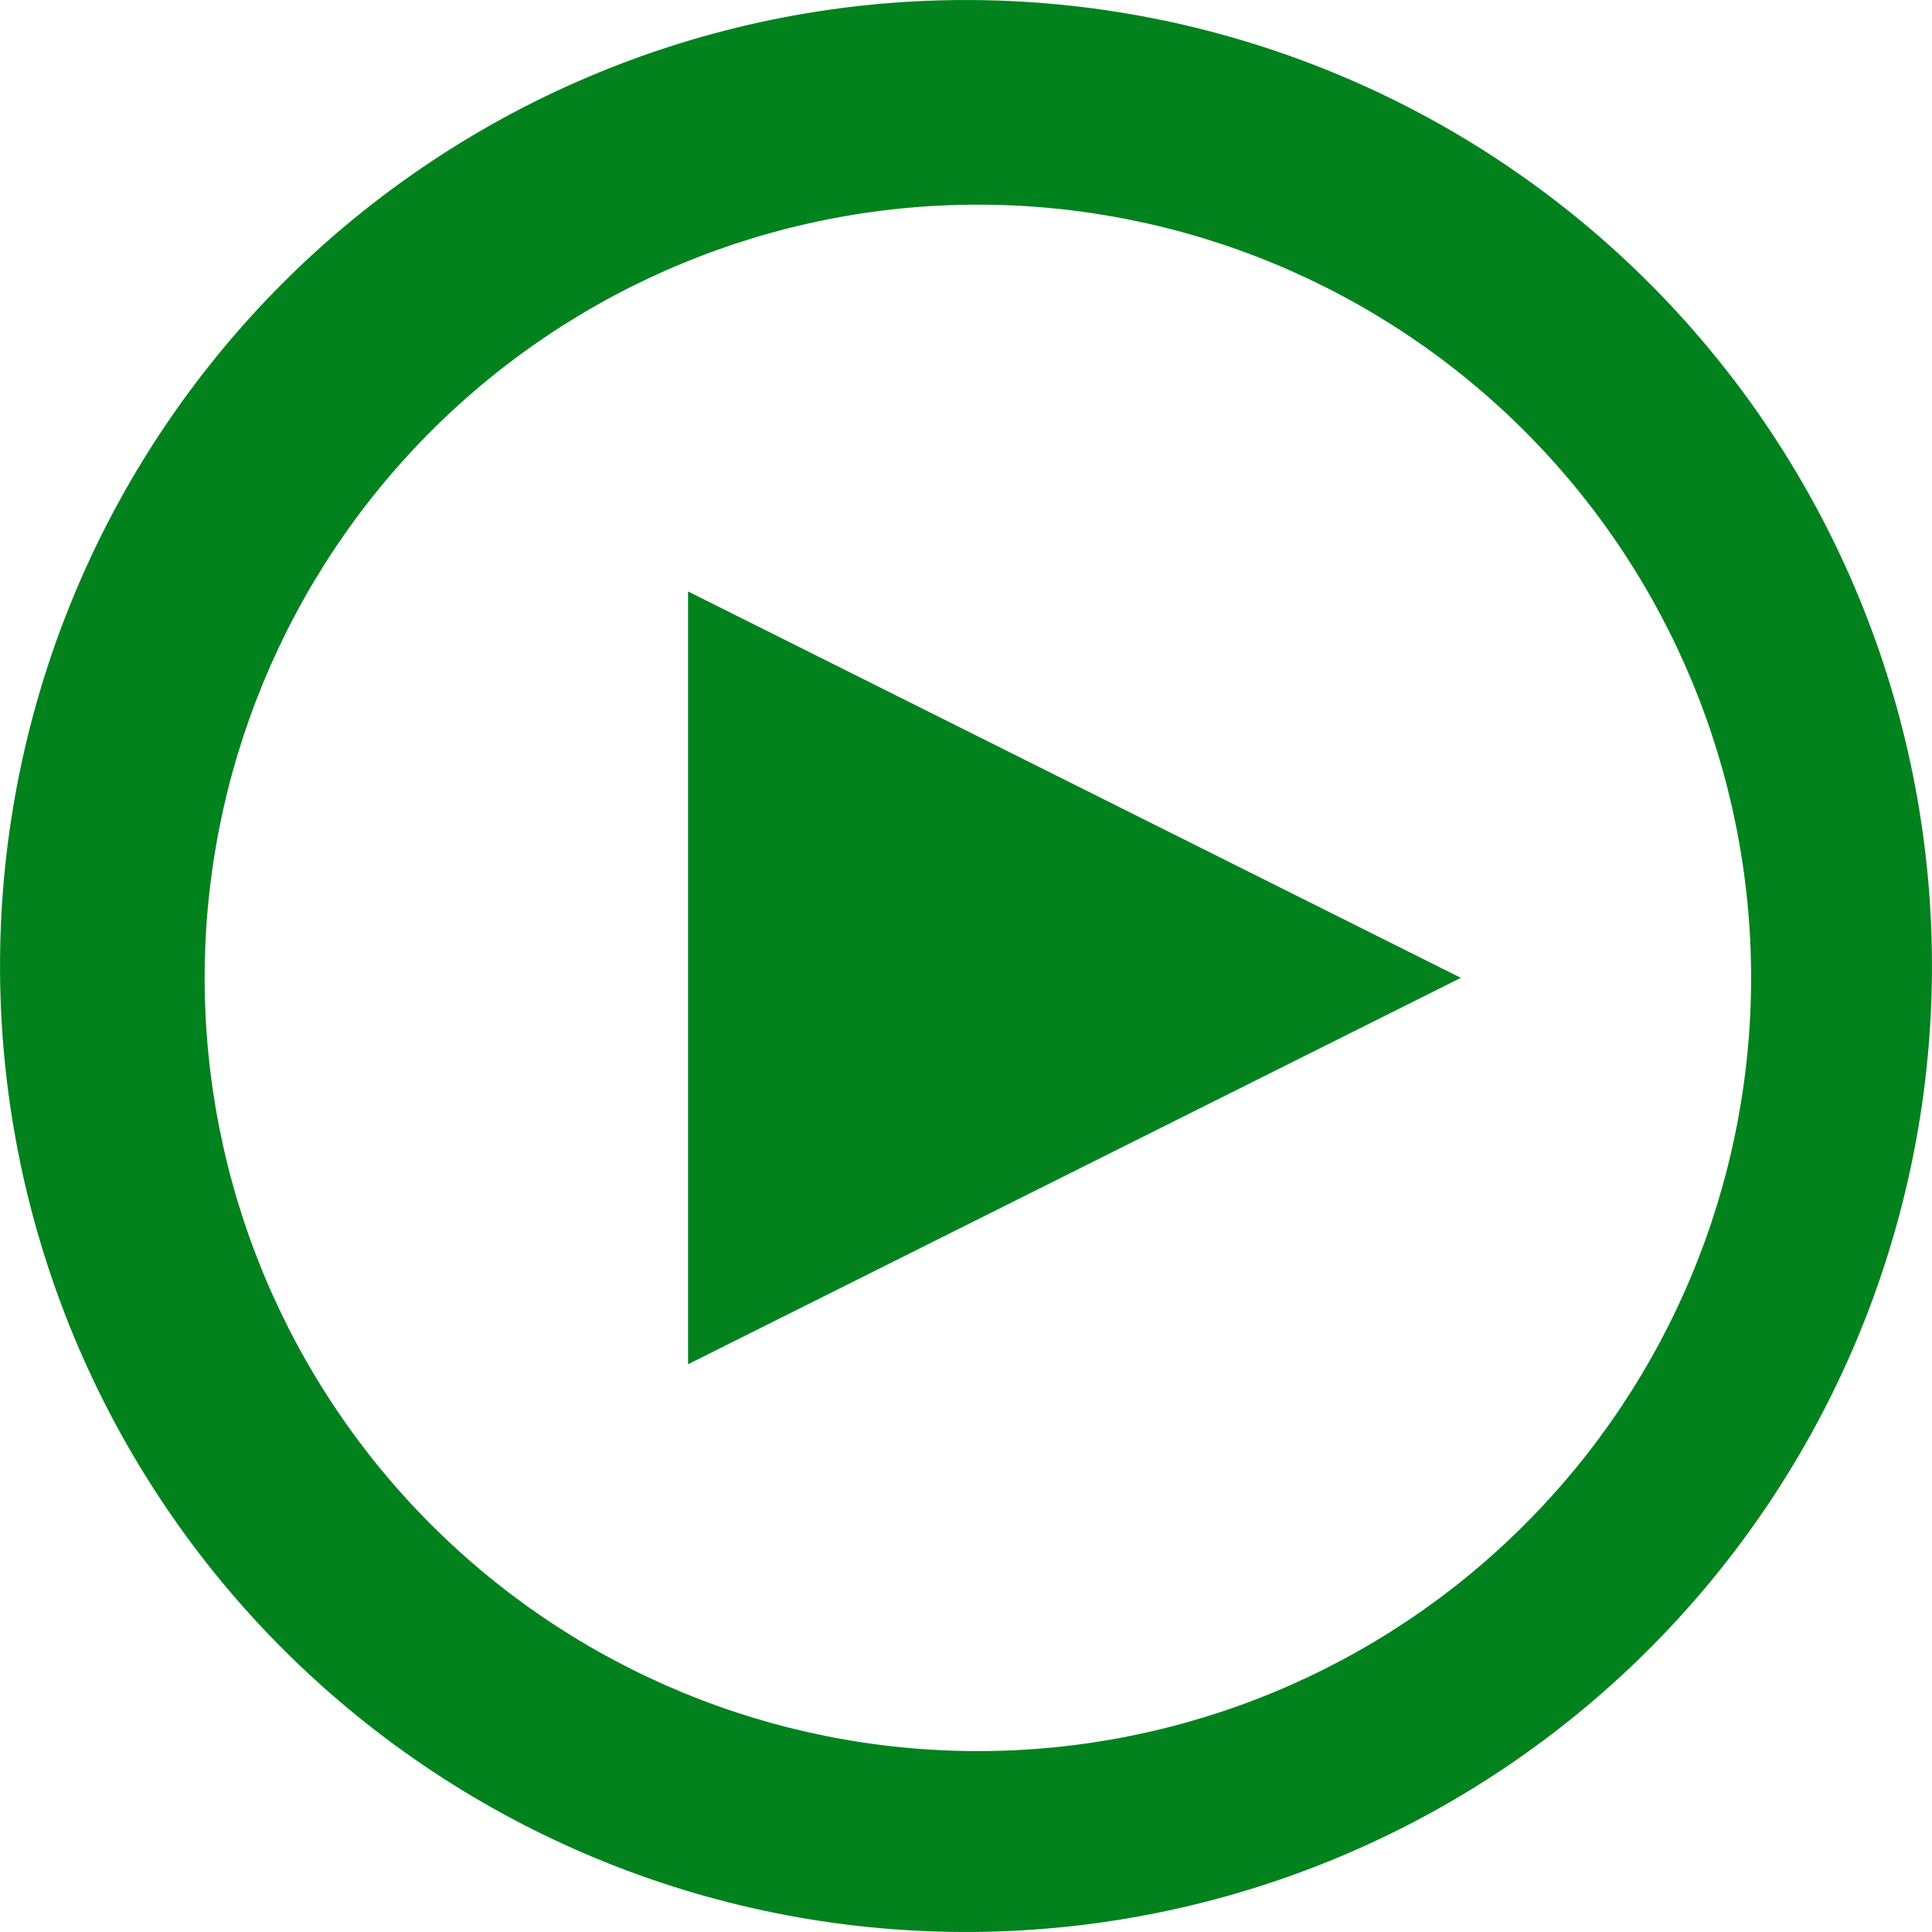 <svg width="30" height="30" viewBox="0 0 30 30" fill="none" xmlns="http://www.w3.org/2000/svg">
<path d="M4.579 25.789C3.147 24.406 2.004 22.75 1.218 20.92C0.432 19.09 0.018 17.122 0.001 15.13C-0.017 13.139 0.363 11.164 1.117 9.32C1.871 7.477 2.985 5.802 4.393 4.393C5.802 2.985 7.477 1.871 9.32 1.117C11.164 0.363 13.139 -0.017 15.13 0.001C17.122 0.018 19.09 0.432 20.92 1.218C22.75 2.004 24.406 3.147 25.789 4.579C28.522 7.408 30.034 11.197 29.999 15.13C29.965 19.063 28.388 22.826 25.607 25.607C22.826 28.388 19.063 29.965 15.13 29.999C11.197 30.034 7.408 28.522 4.579 25.789ZM23.674 23.674C25.926 21.423 27.191 18.369 27.191 15.184C27.191 12 25.926 8.946 23.674 6.694C21.423 4.443 18.369 3.178 15.184 3.178C12 3.178 8.946 4.443 6.694 6.694C4.443 8.946 3.178 12 3.178 15.184C3.178 18.369 4.443 21.423 6.694 23.674C8.946 25.926 12 27.191 15.184 27.191C18.369 27.191 21.423 25.926 23.674 23.674ZM10.684 9.184L22.684 15.184L10.684 21.184V9.184Z" fill="#01821D"/>
</svg>
